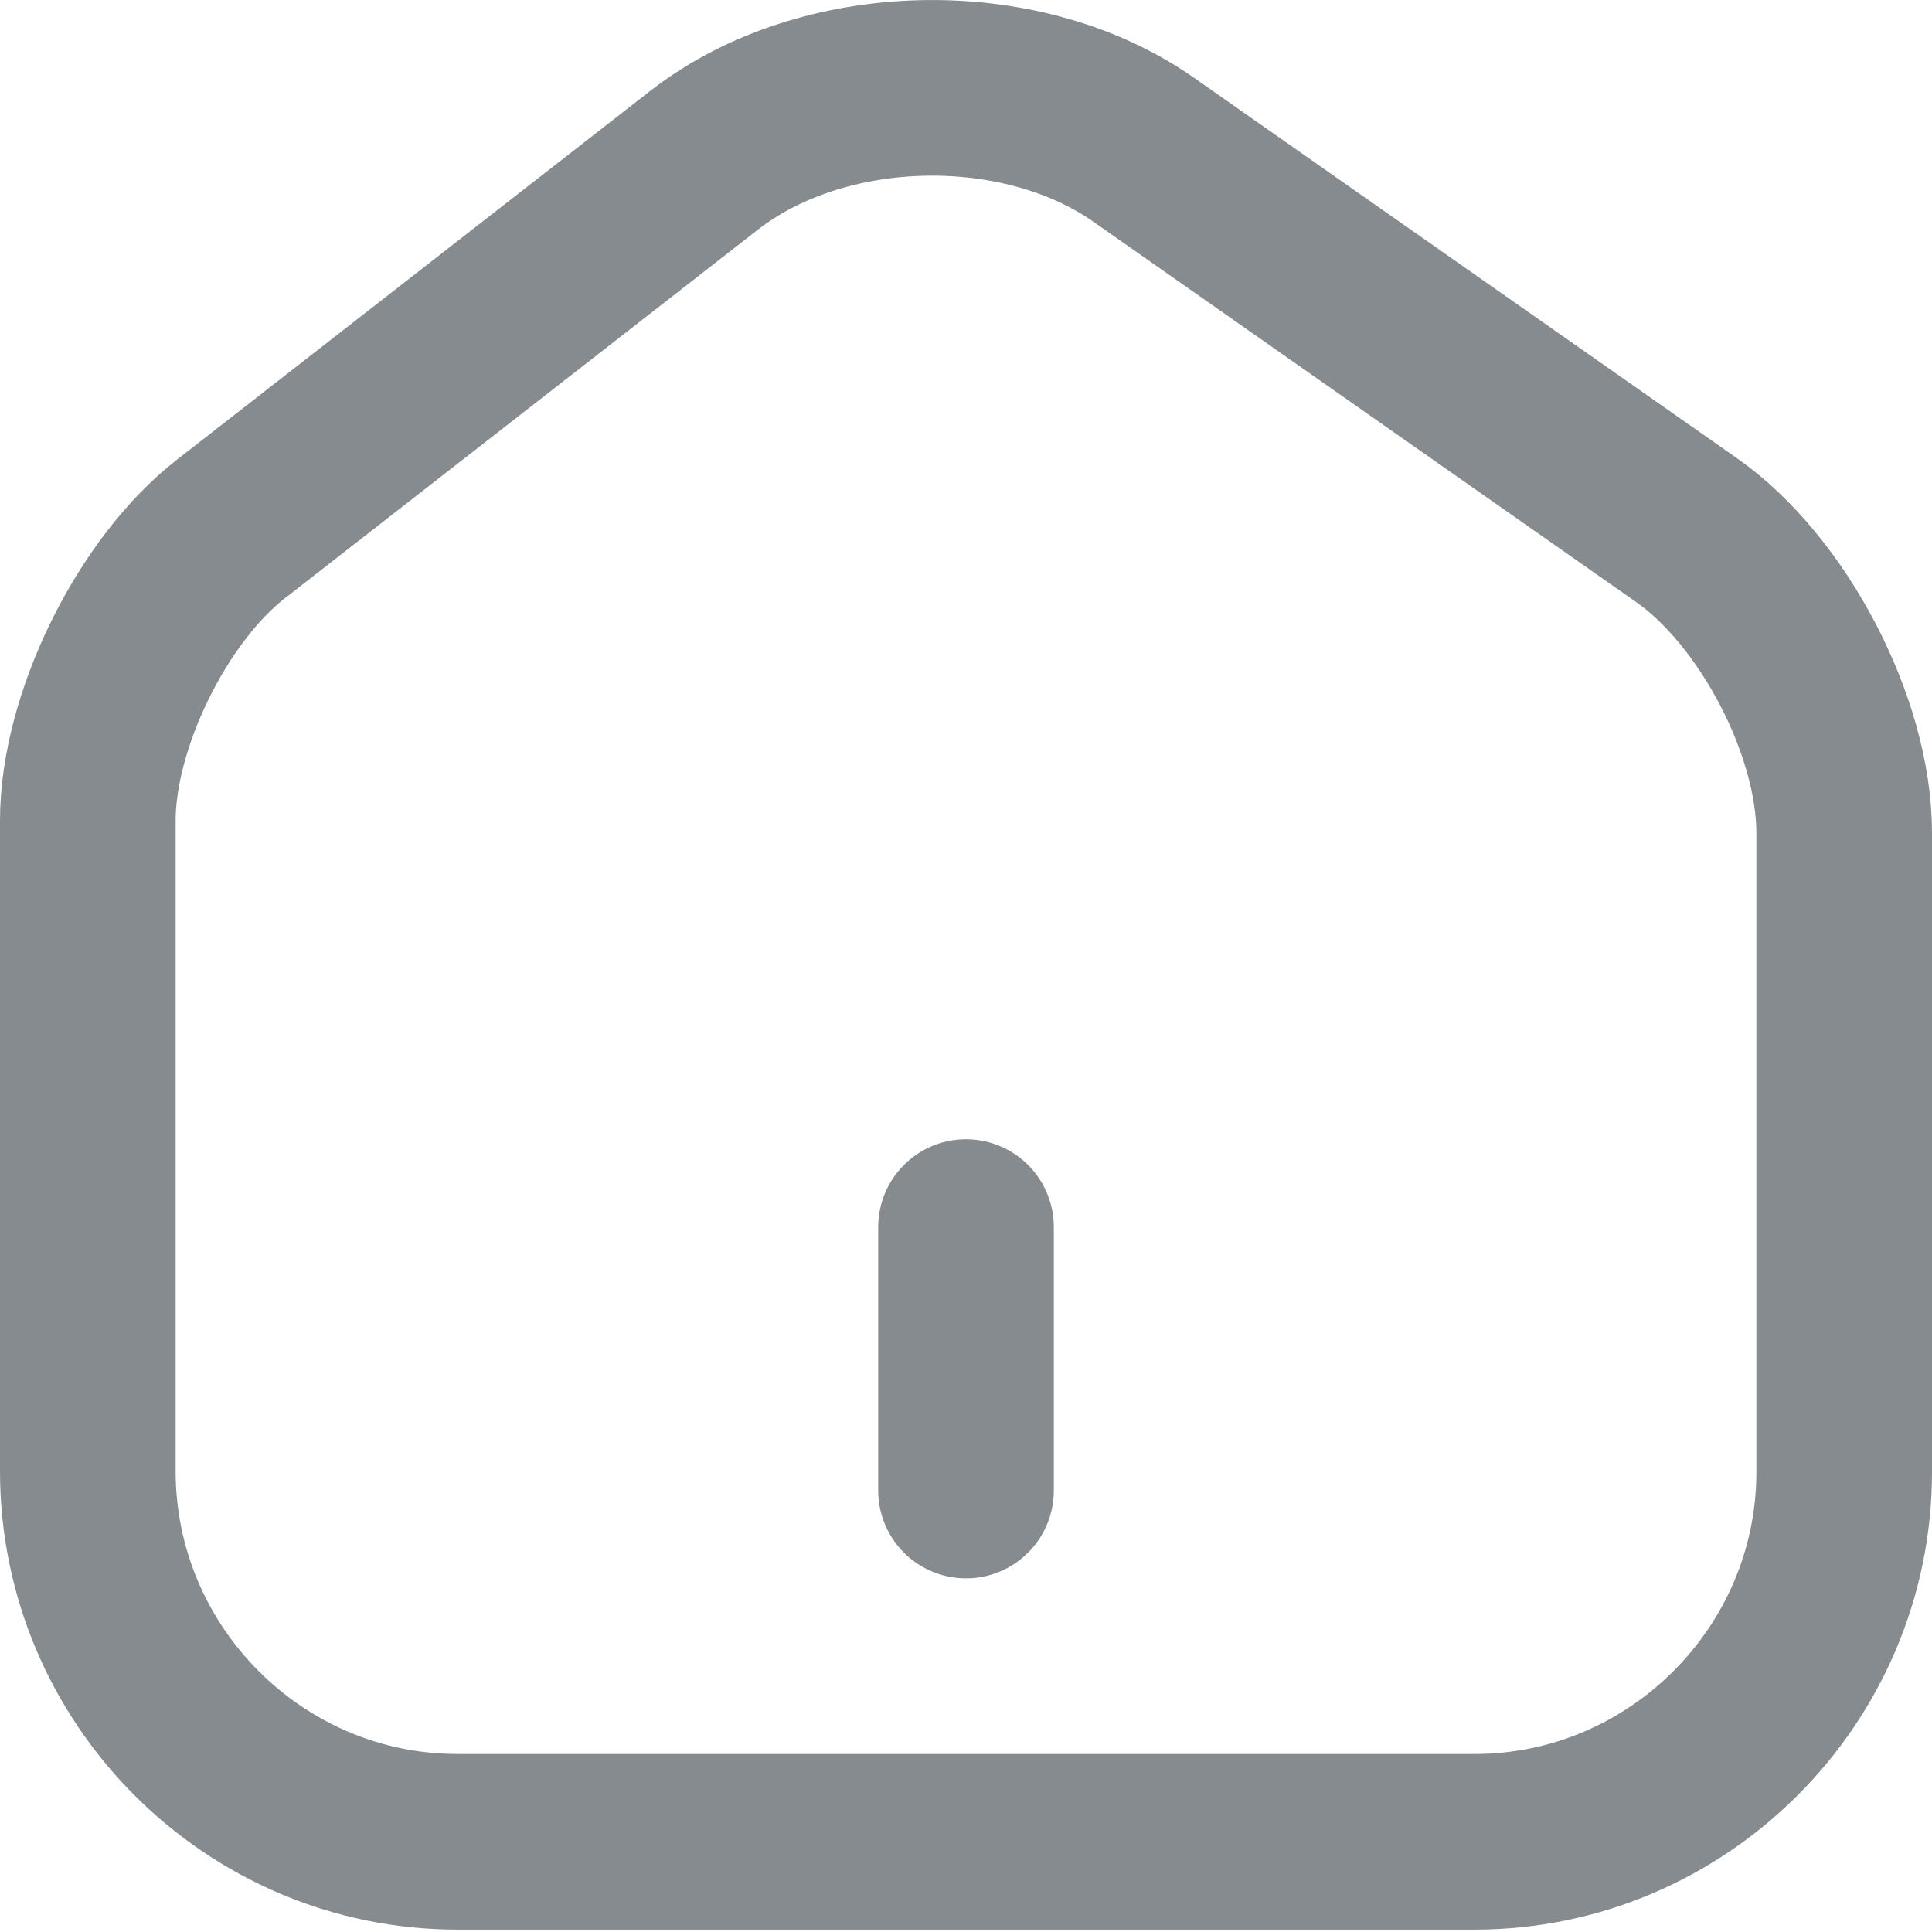 <svg width="22" height="22" viewBox="0 0 22 22" fill="none" xmlns="http://www.w3.org/2000/svg">
<path d="M8.02 1.823L2.63 6.023C1.73 6.723 1 8.213 1 9.343V16.753C1 19.073 2.89 20.973 5.21 20.973H16.79C19.11 20.973 21 19.073 21 16.763V9.483C21 8.273 20.19 6.723 19.2 6.033L13.02 1.703C11.62 0.723 9.37 0.773 8.02 1.823Z" stroke="#868B90" stroke-width="2" stroke-linecap="round" stroke-linejoin="round"/>
<path d="M11 16.973V13.973" stroke="#868B90" stroke-width="2" stroke-linecap="round" stroke-linejoin="round"/>
</svg>
